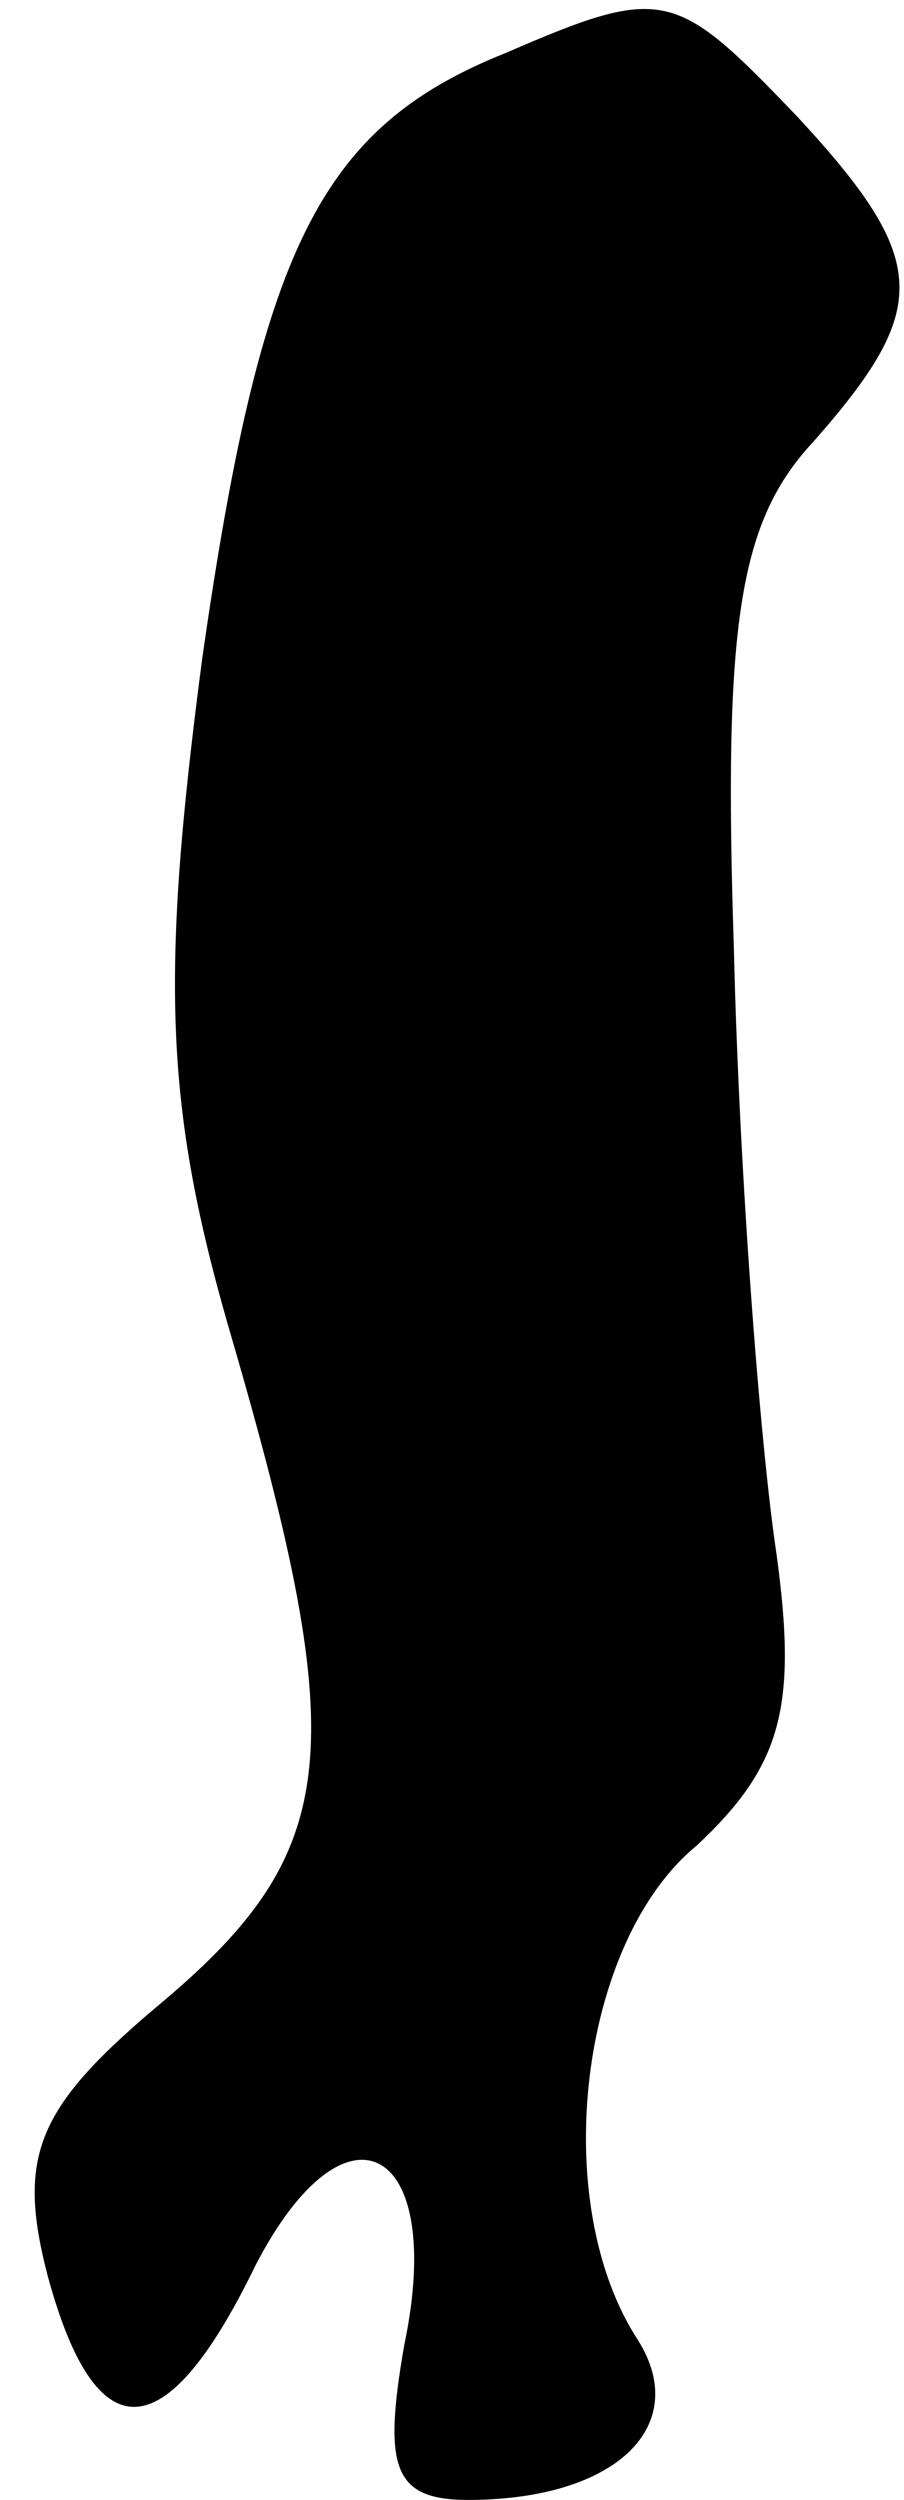 <?xml version="1.0" standalone="no"?>
<!DOCTYPE svg PUBLIC "-//W3C//DTD SVG 20010904//EN"
 "http://www.w3.org/TR/2001/REC-SVG-20010904/DTD/svg10.dtd">
<svg version="1.0" xmlns="http://www.w3.org/2000/svg"
 width="17pt" height="47pt" viewBox="0 0 17 47"
 preserveAspectRatio="xMidYMid meet">
<g transform="translate(0,47) scale(0.1,-0.1)"
fill="#000000" stroke="none">
<path fill="#000000" stroke="none" d="M95 460 c-35 -14 -46 -37 -57 -114 -8
-61 -7 -85 6 -129 22 -76 20 -95 -13 -123 -24 -20 -28 -29 -22 -52 9 -33 22
-33 39 2 17 33 36 23 28 -15 -4 -23 -2 -29 12 -29 28 0 42 14 32 30 -17 26
-11 75 11 93 16 15 19 26 15 55 -3 20 -7 71 -8 114 -2 61 1 80 15 95 22 25 22
34 -3 61 -23 24 -25 25 -55 12z"/>
</g>
</svg>
